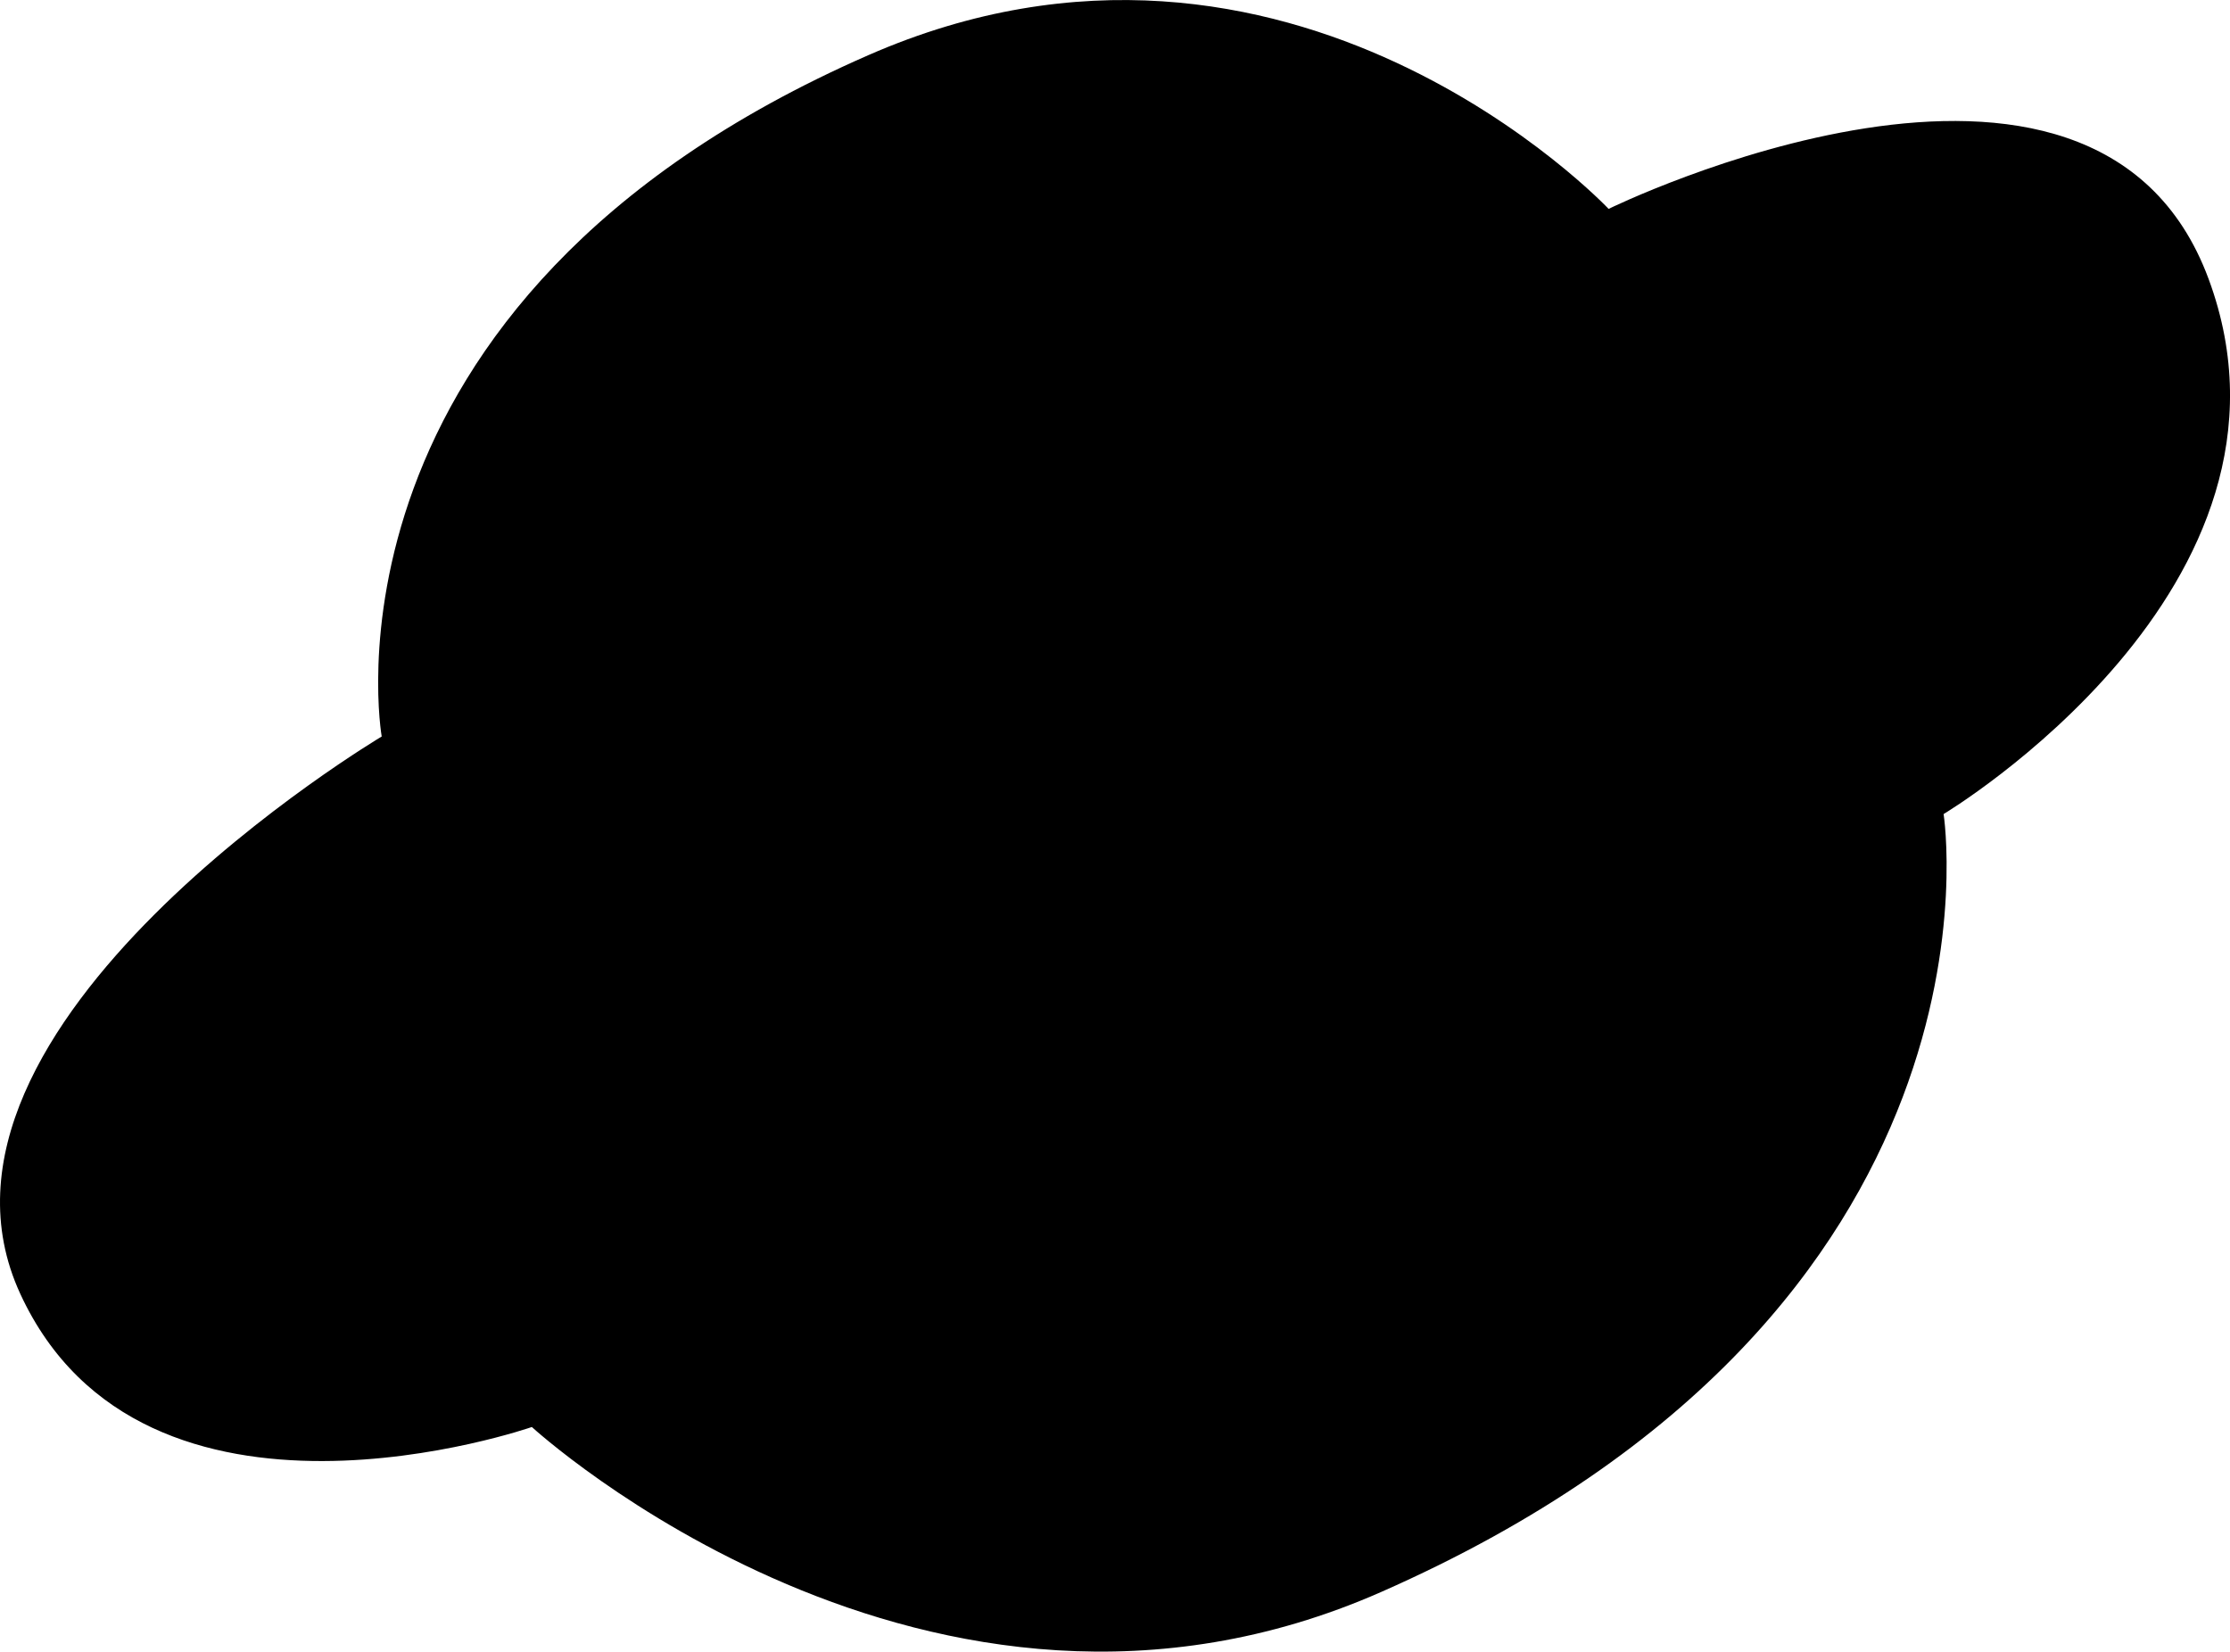 <?xml version="1.0" encoding="UTF-8" standalone="no"?>
<!-- Created with Inkscape (http://www.inkscape.org/) -->

<svg
   width="38.004mm"
   height="28.146mm"
   viewBox="0 0 38.004 28.146"
   version="1.1"
   id="svg1"
   xml:space="preserve"
   xmlns="http://www.w3.org/2000/svg"
   xmlns:svg="http://www.w3.org/2000/svg"><defs
     id="defs1" /><g
     id="layer2"
     transform="translate(-5.866,-140.379)"><path
       style="display:inline;fill:#000000;stroke-width:0.232"
       d="m 12.372,152.93 c 0,0 -8.27,4.917 -6.162,9.495 2.108,4.578 8.72,2.273 8.72,2.273 0,0 6.762,6.206 14.468,2.814 10.927,-4.81 9.591,-13.26 9.591,-13.26 0,0 6.462,-3.864 4.516,-9.12 -1.946,-5.256 -10.225,-1.193 -10.225,-1.193 0,0 -5.428,-5.765 -12.613,-2.621 -9.611,4.205 -8.296,11.613 -8.296,11.613 z"
       id="path9" /></g></svg>
